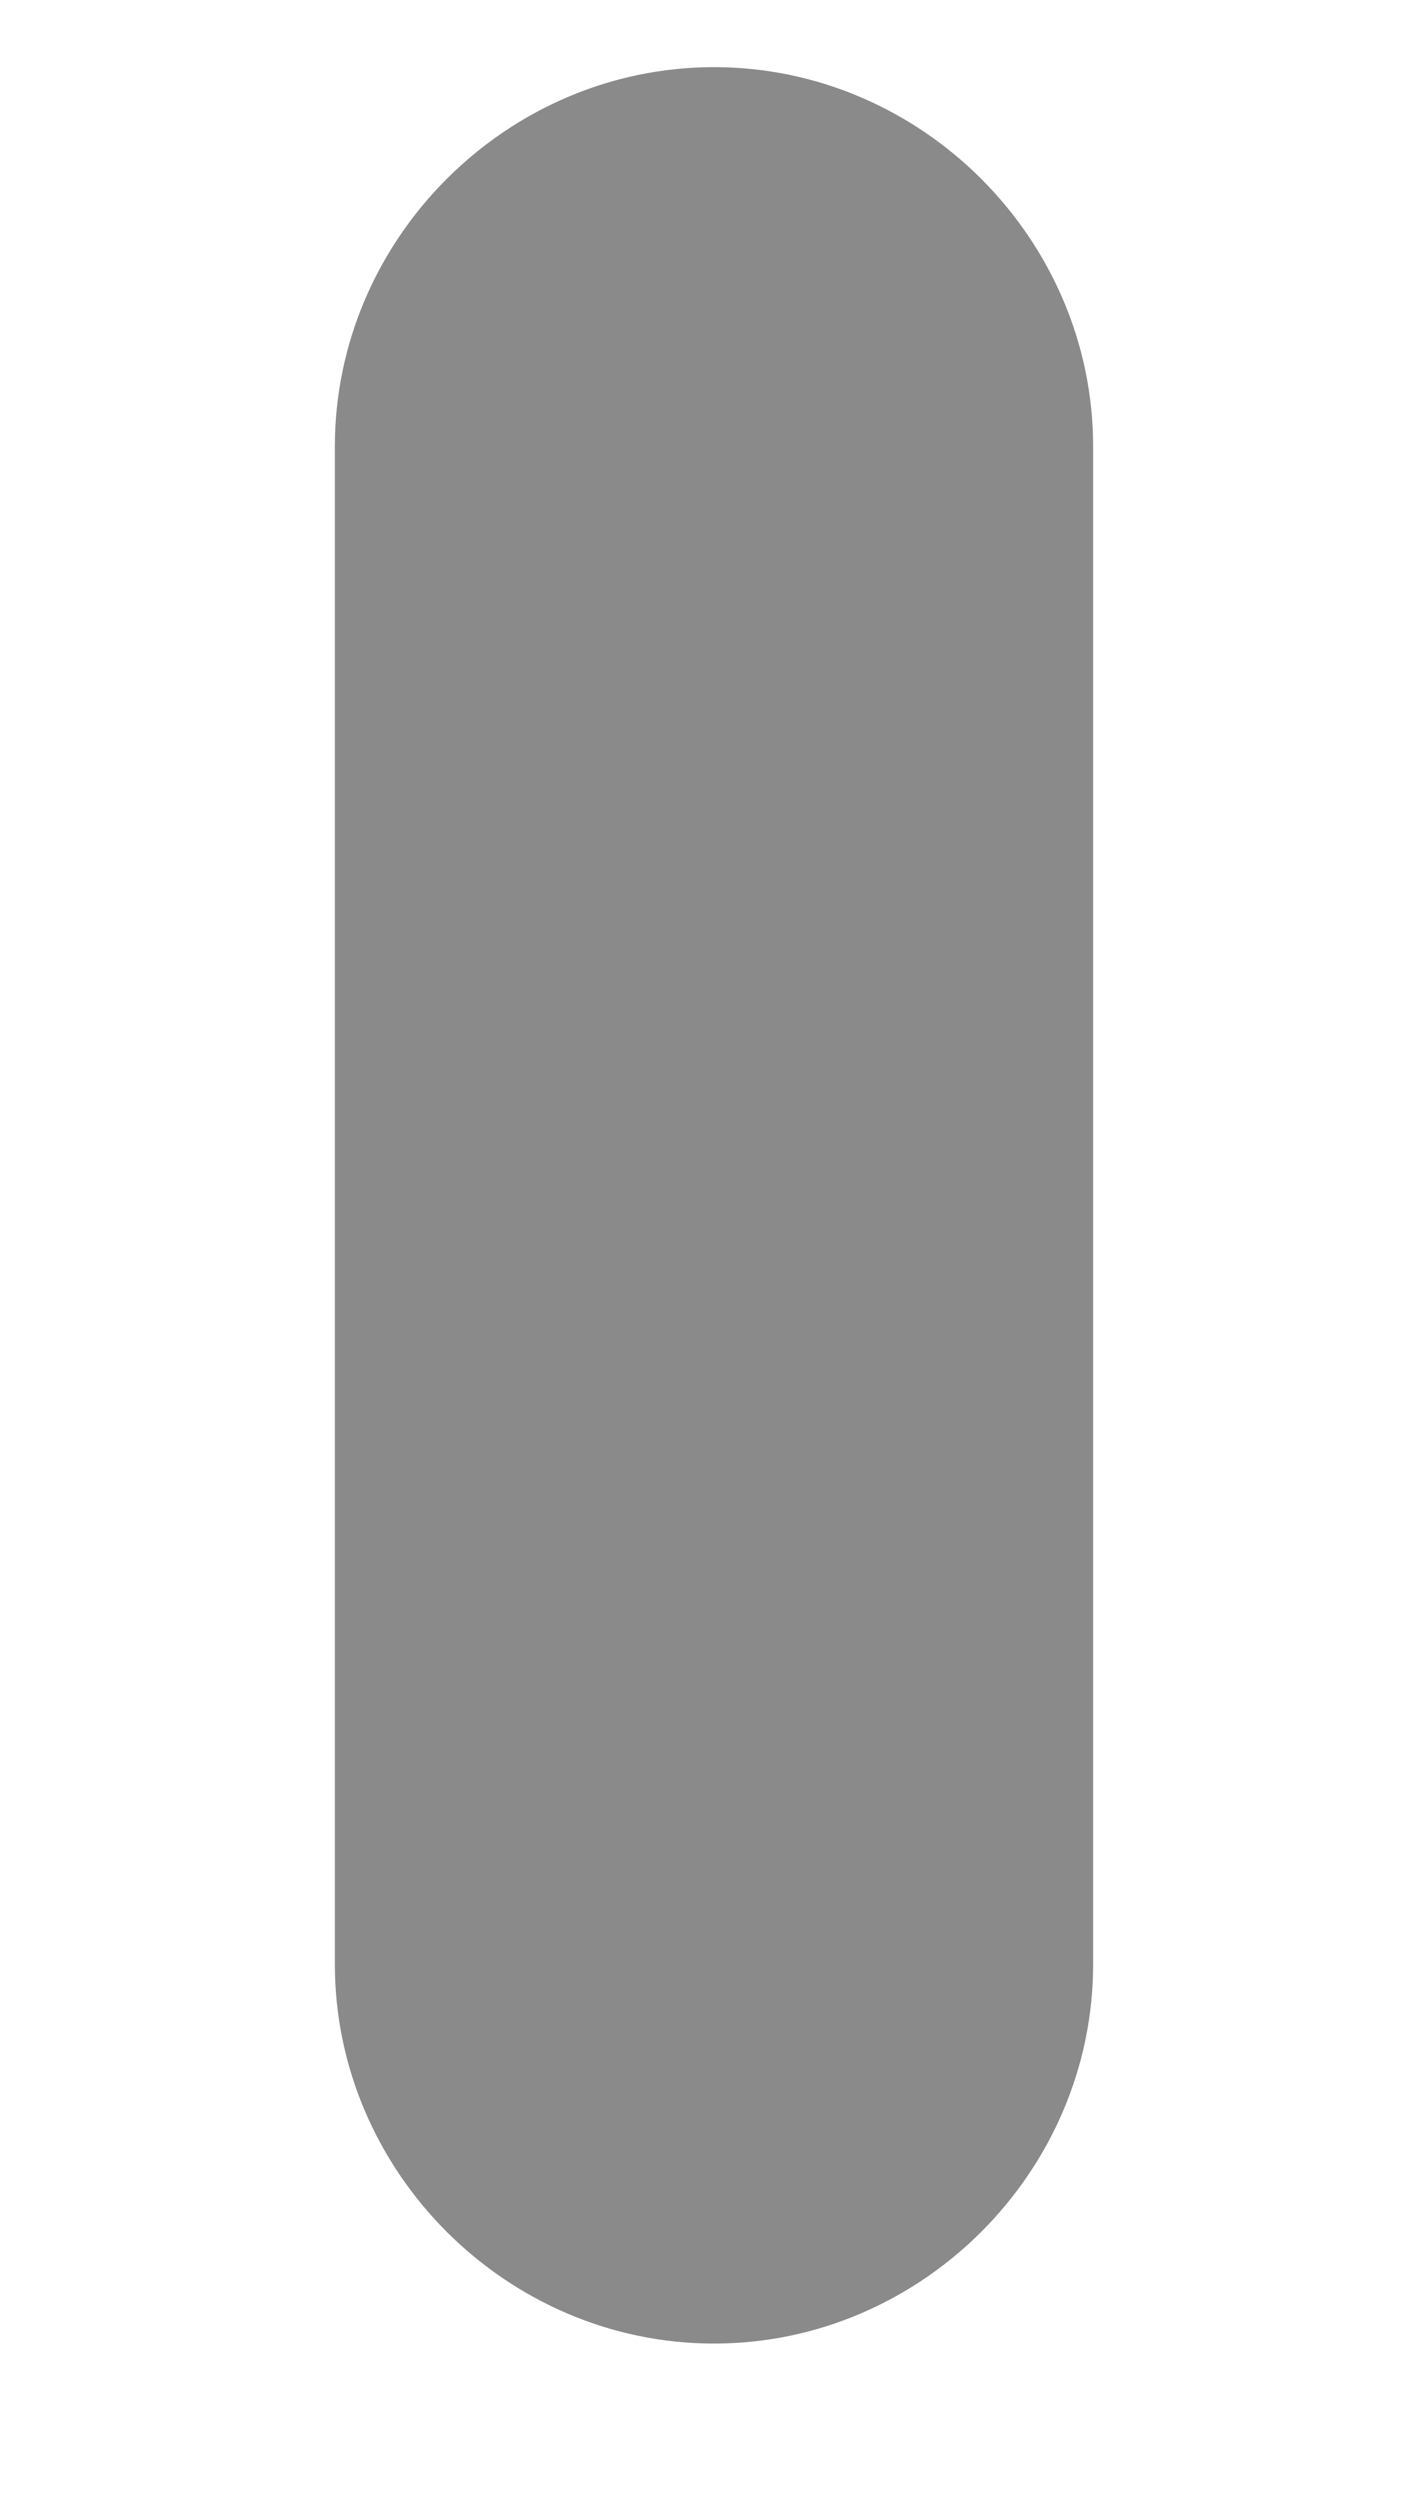 <?xml version="1.0" encoding="UTF-8" standalone="no"?><svg width='4' height='7' viewBox='0 0 4 7' fill='none' xmlns='http://www.w3.org/2000/svg'>
<path d='M2 6.562C1.419 6.562 0.938 6.081 0.938 5.5V1.25C0.938 0.669 1.419 0.188 2 0.188C2.581 0.188 3.062 0.669 3.062 1.25V5.5C3.062 6.081 2.581 6.562 2 6.562Z' fill='#171717' fill-opacity='0.5'/>
</svg>
